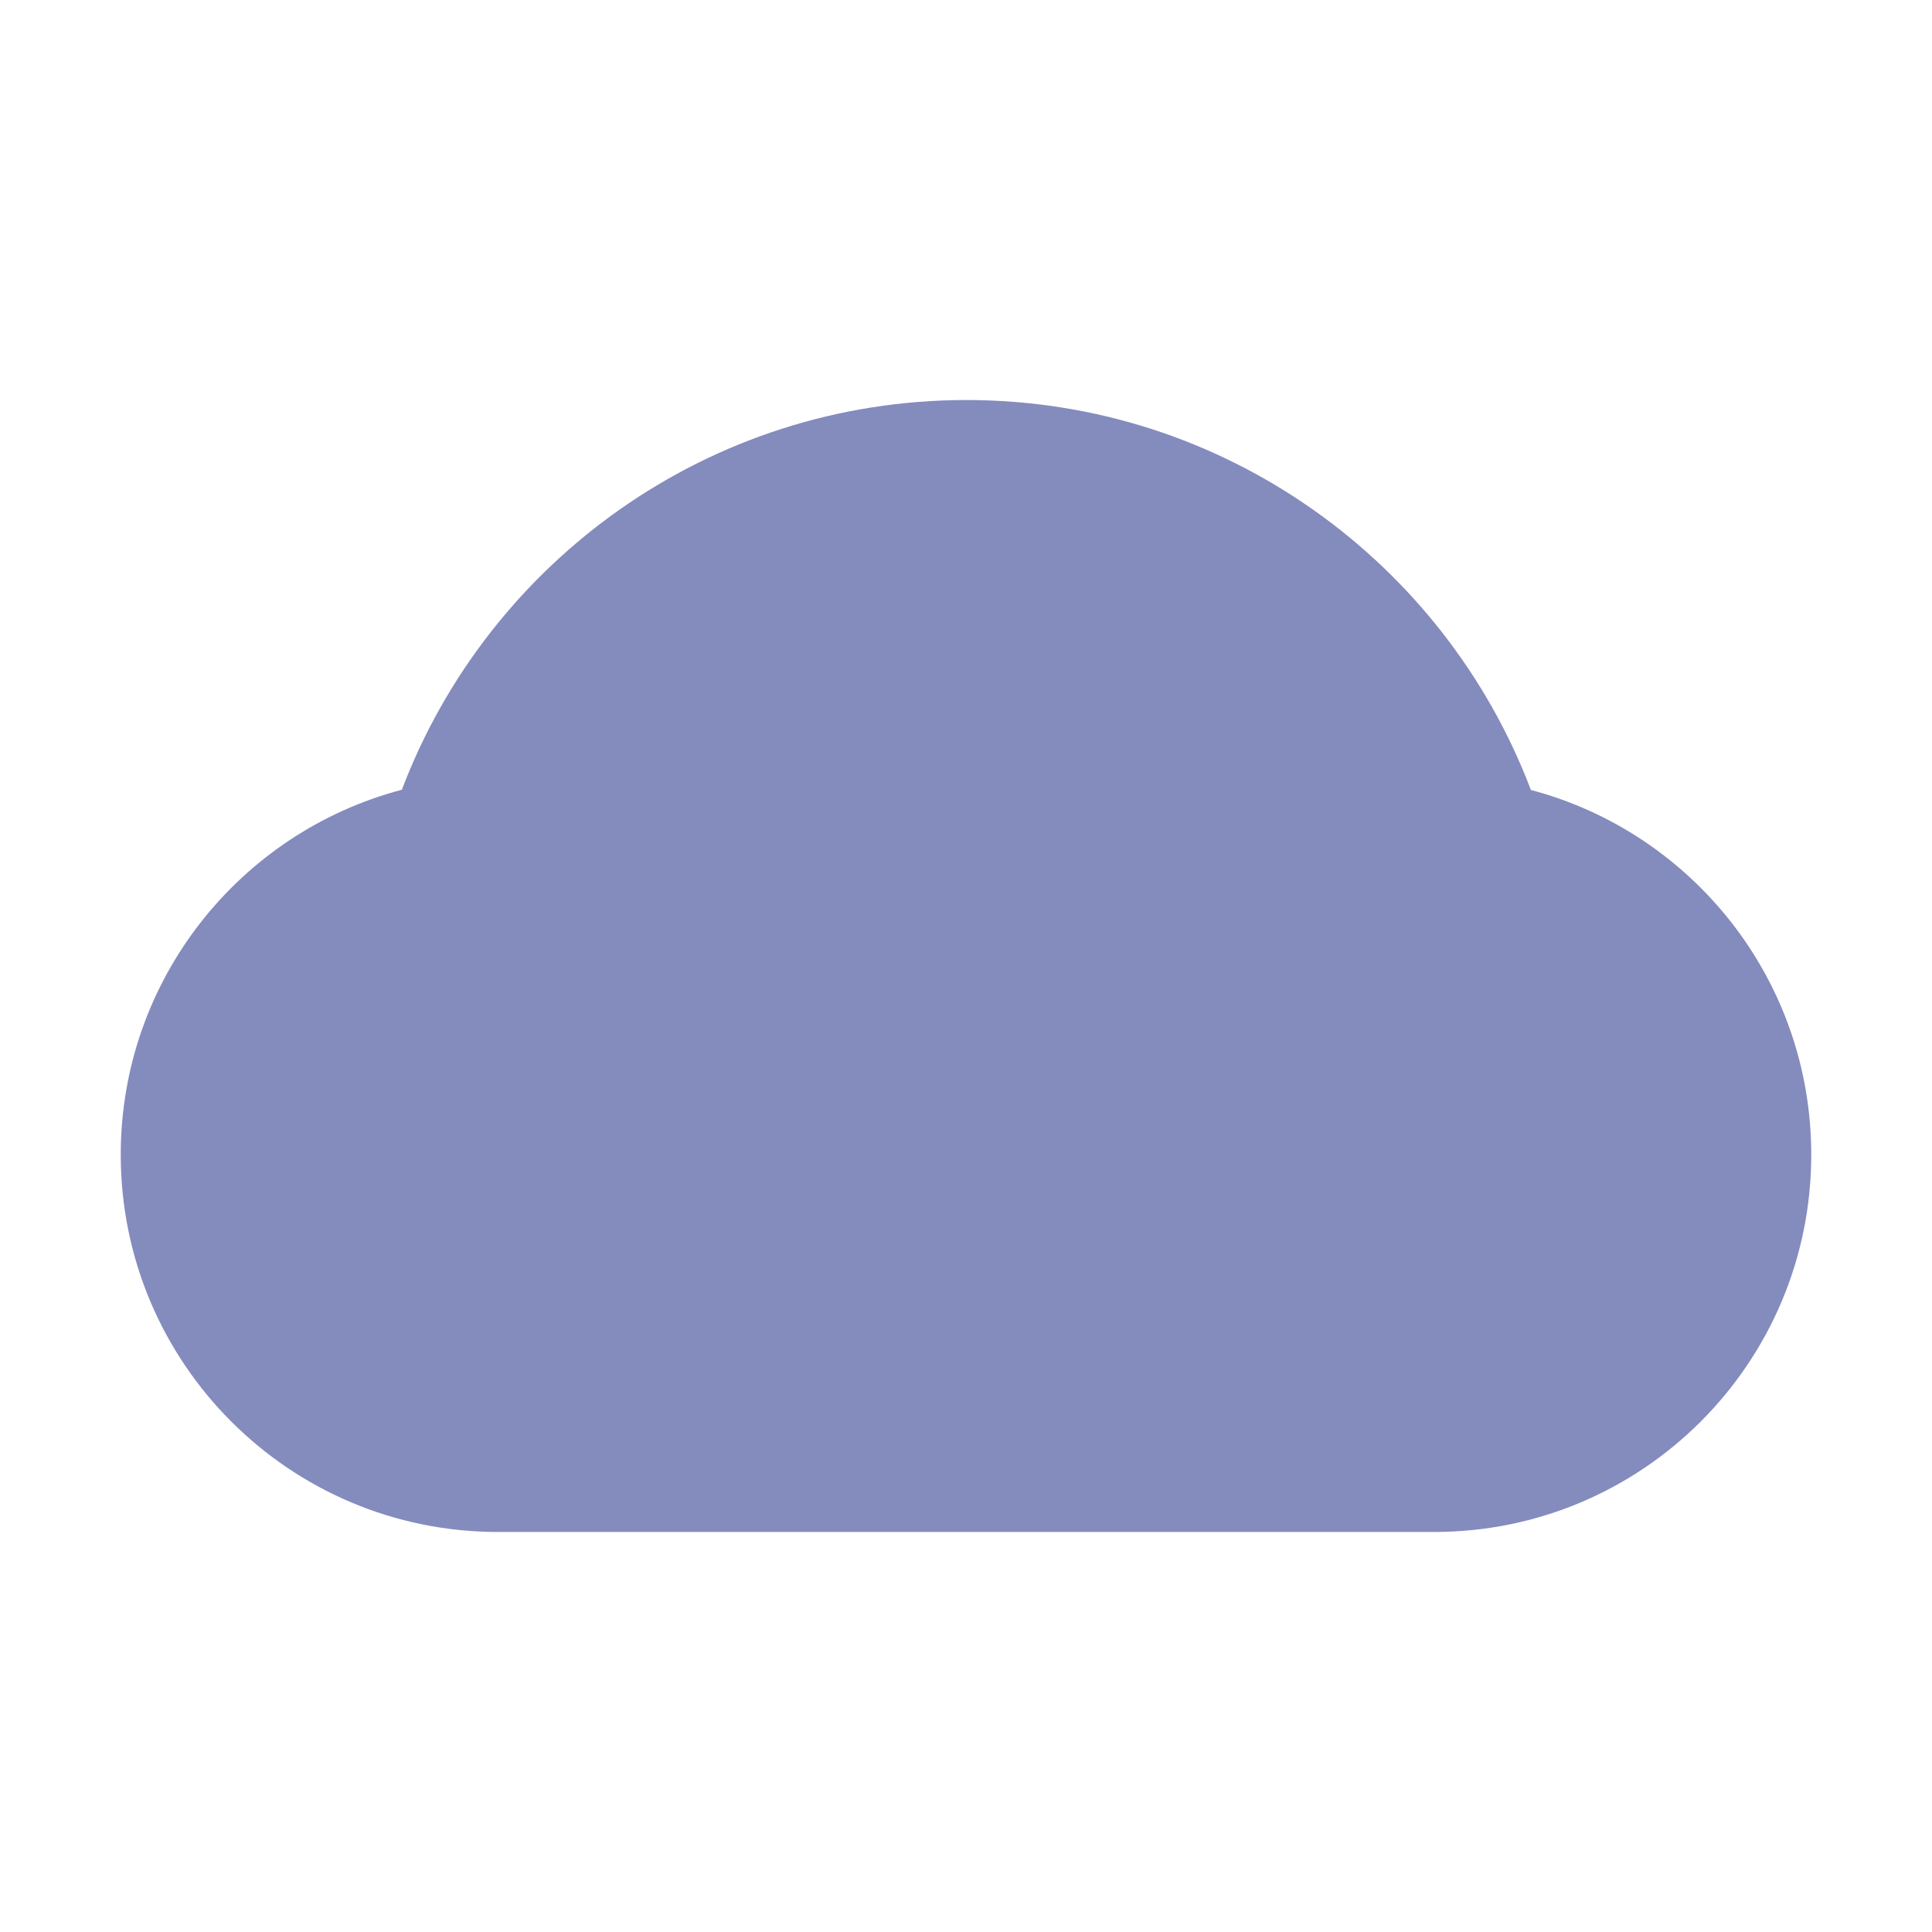 <svg width="18" height="18" viewBox="0 0 18 18" fill="none" xmlns="http://www.w3.org/2000/svg">
<path d="M14.263 7.36C13.458 5.237 11.406 3.727 9.004 3.727C6.601 3.727 4.549 5.235 3.744 7.358C2.238 7.754 1.125 9.125 1.125 10.758C1.125 12.7 2.698 14.273 4.639 14.273H13.361C15.302 14.273 16.875 12.7 16.875 10.758C16.875 9.128 15.766 7.757 14.263 7.36Z" fill="#848BBD"/>
</svg>
